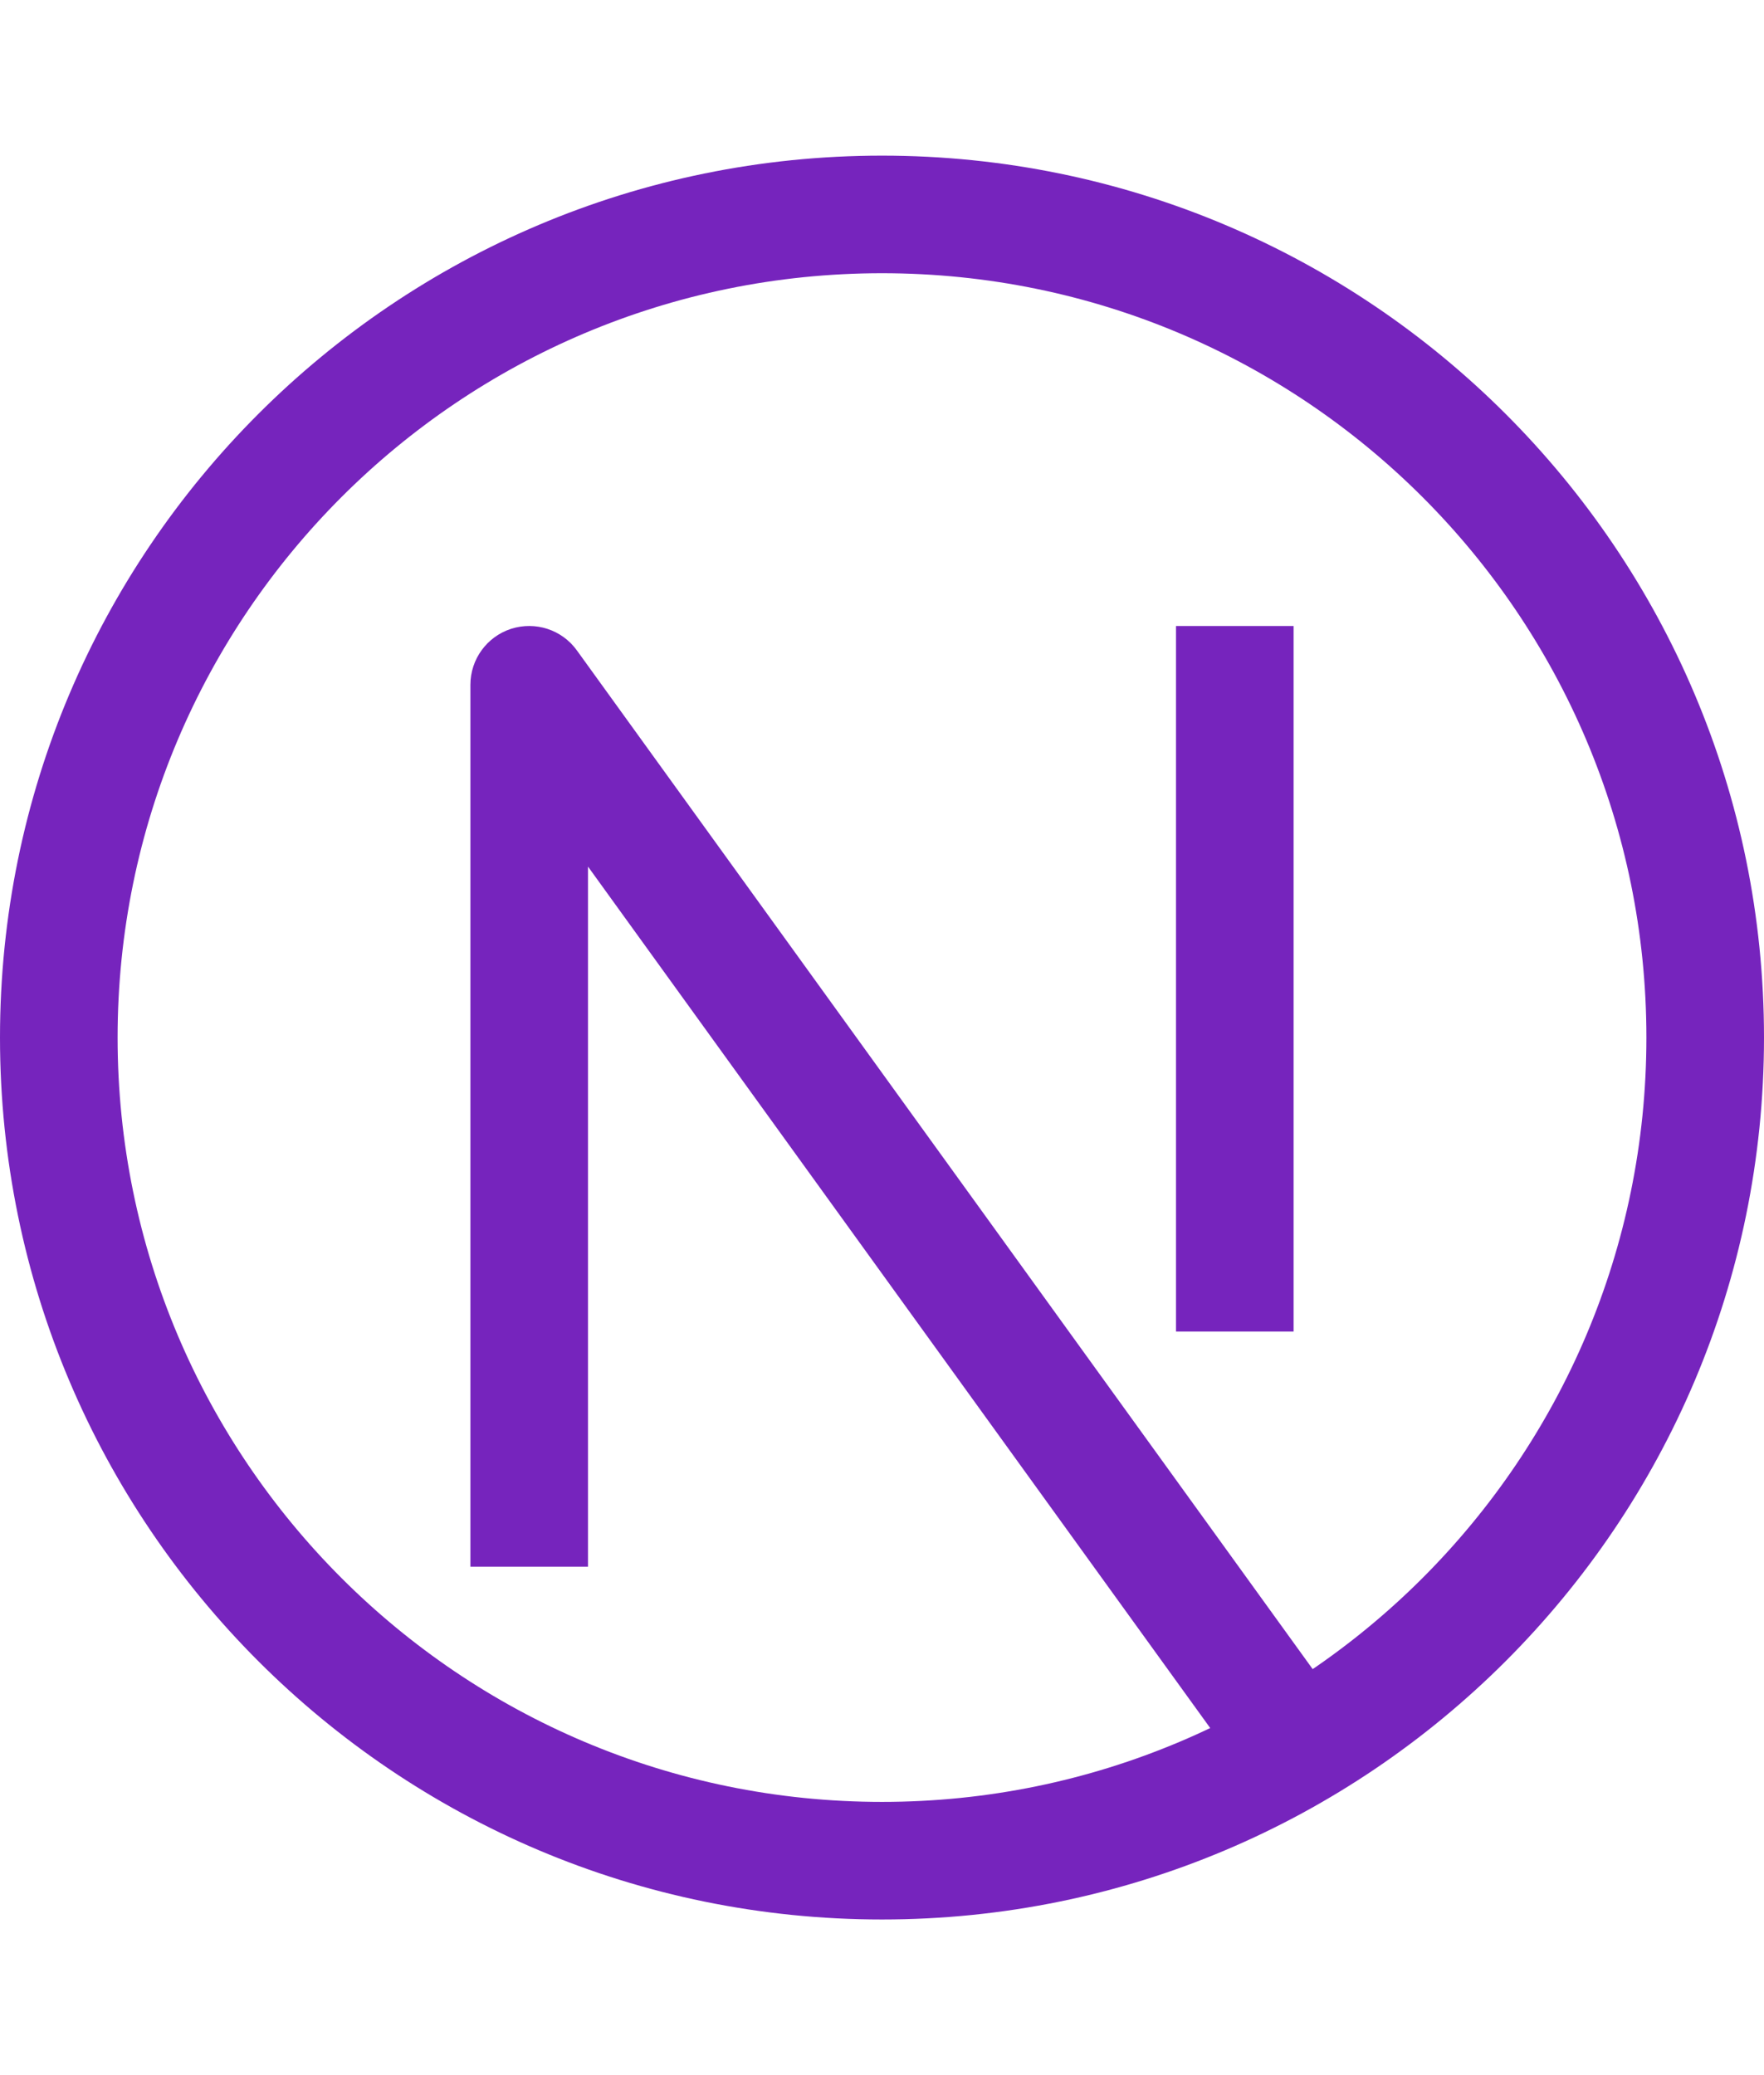 <svg width="85px" height="100px" viewBox="0 0 15 15" fill="none" xmlns="http://www.w3.org/2000/svg">
<path d="M4.5 4.5L4.905 4.207C4.778 4.031 4.553 3.958 4.346 4.024C4.14 4.091 4 4.283 4 4.5H4.5ZM7.5 14C3.91 14 1 11.09 1 7.5H0C0 11.642 3.358 15 7.5 15V14ZM14 7.5C14 11.09 11.09 14 7.5 14V15C11.642 15 15 11.642 15 7.5H14ZM7.5 1C11.09 1 14 3.91 14 7.5H15C15 3.358 11.642 0 7.5 0V1ZM7.5 0C3.358 0 0 3.358 0 7.5H1C1 3.91 3.91 1 7.5 1V0ZM5 12V4.5H4V12H5ZM4.095 4.793L10.595 13.793L11.405 13.207L4.905 4.207L4.095 4.793ZM10 4V10H11V4H10Z" fill="#7624bd"/>
</svg>
